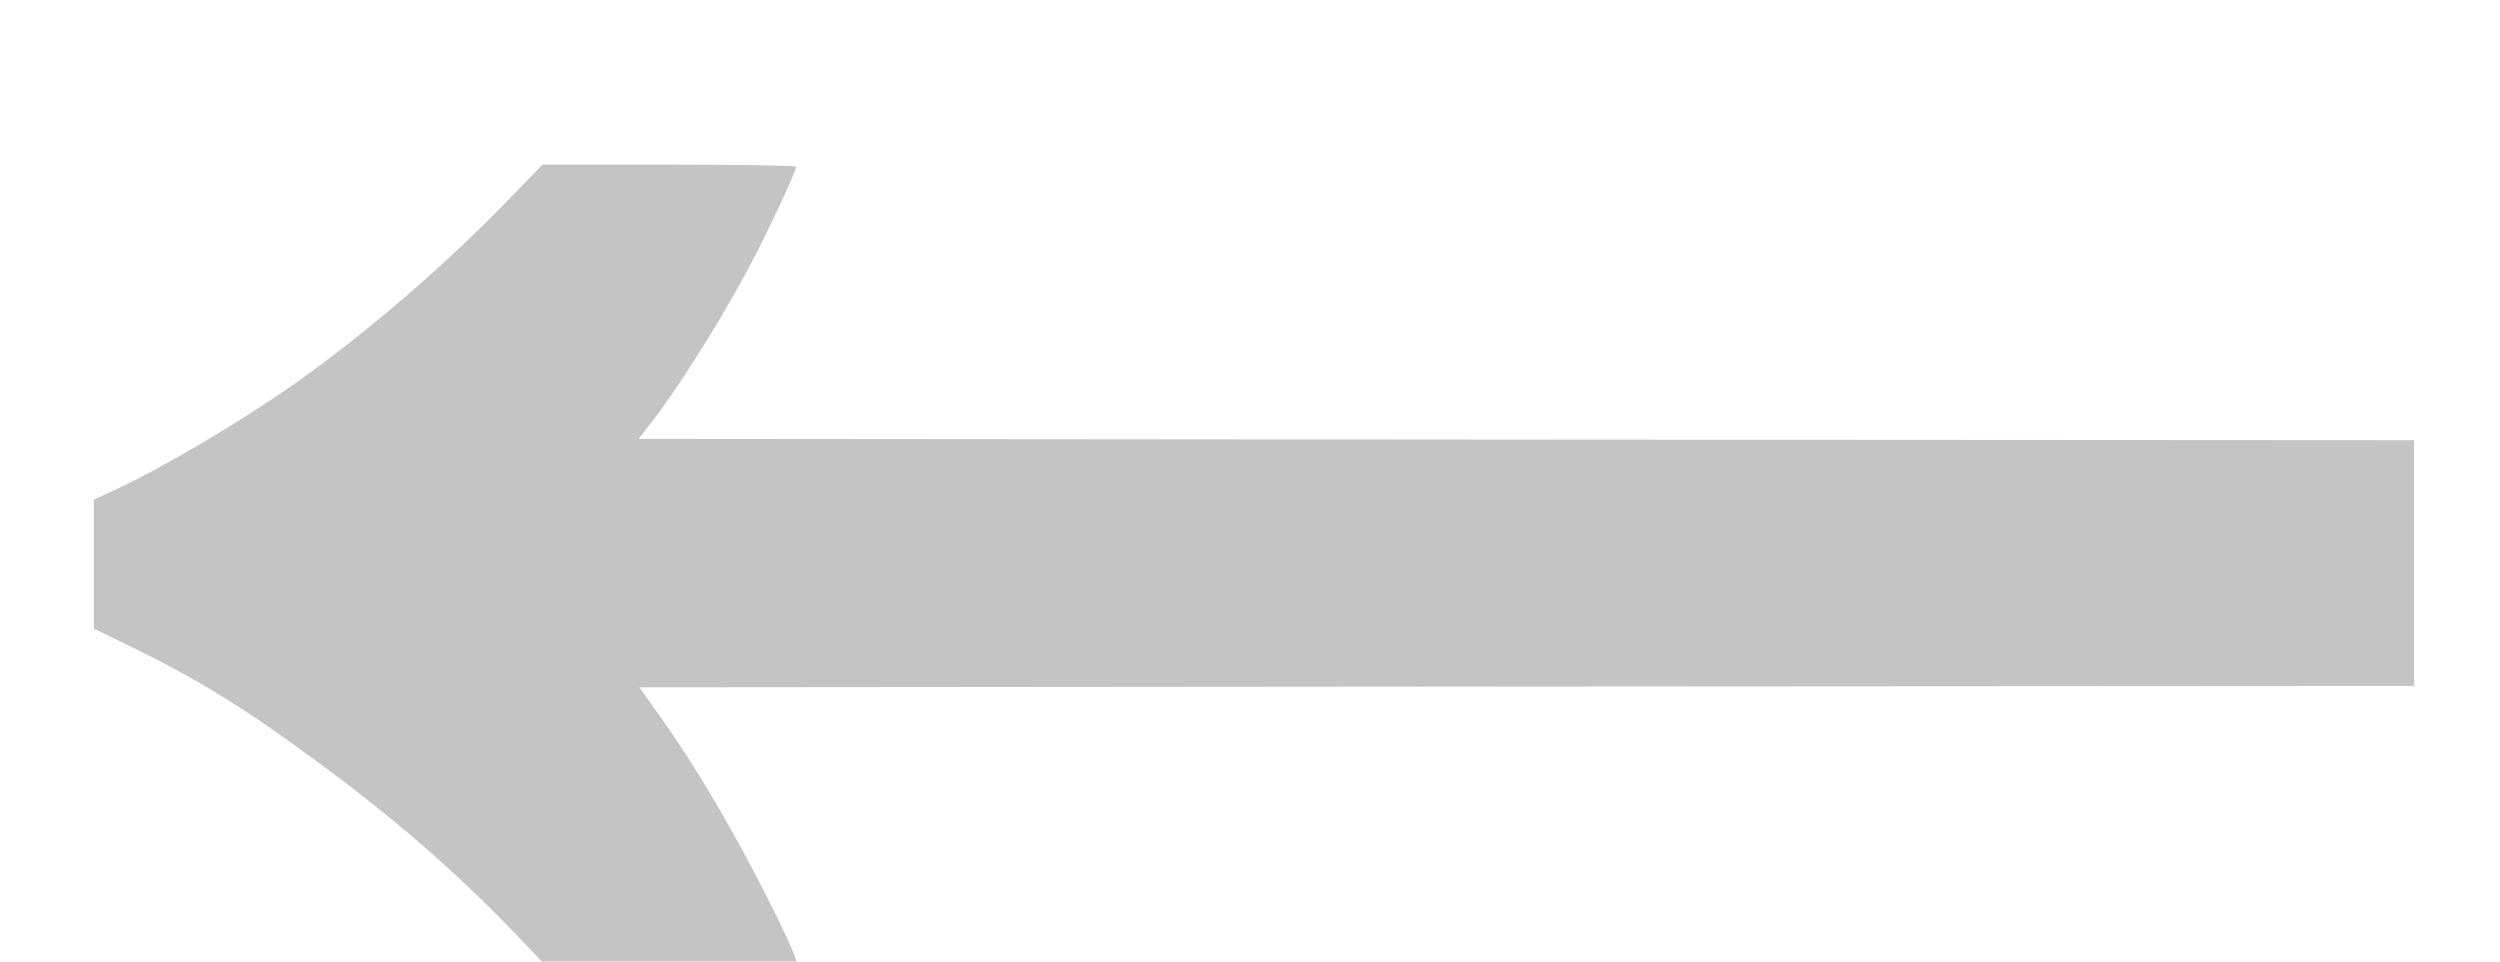 <svg width="13" height="5" viewBox="0 0 13 5" fill="none" xmlns="http://www.w3.org/2000/svg">
<path d="M2.625 1.058C2.311 1.381 1.91 1.727 1.551 1.982C1.262 2.187 0.846 2.433 0.584 2.554L0.488 2.598V2.933V3.269L0.667 3.356C1.003 3.518 1.268 3.679 1.628 3.945C2.043 4.248 2.363 4.527 2.675 4.85L2.818 5H3.481H4.142L4.131 4.968C4.106 4.897 3.96 4.6 3.843 4.389C3.702 4.133 3.57 3.918 3.425 3.715L3.325 3.574L7.94 3.57L12.553 3.567V2.928V2.289L7.937 2.286L3.322 2.282L3.365 2.225C3.527 2.023 3.783 1.611 3.932 1.319C4.026 1.134 4.14 0.887 4.14 0.867C4.14 0.861 3.843 0.856 3.481 0.856H2.821L2.625 1.058Z" fill="#C4C4C4"/>
</svg>
